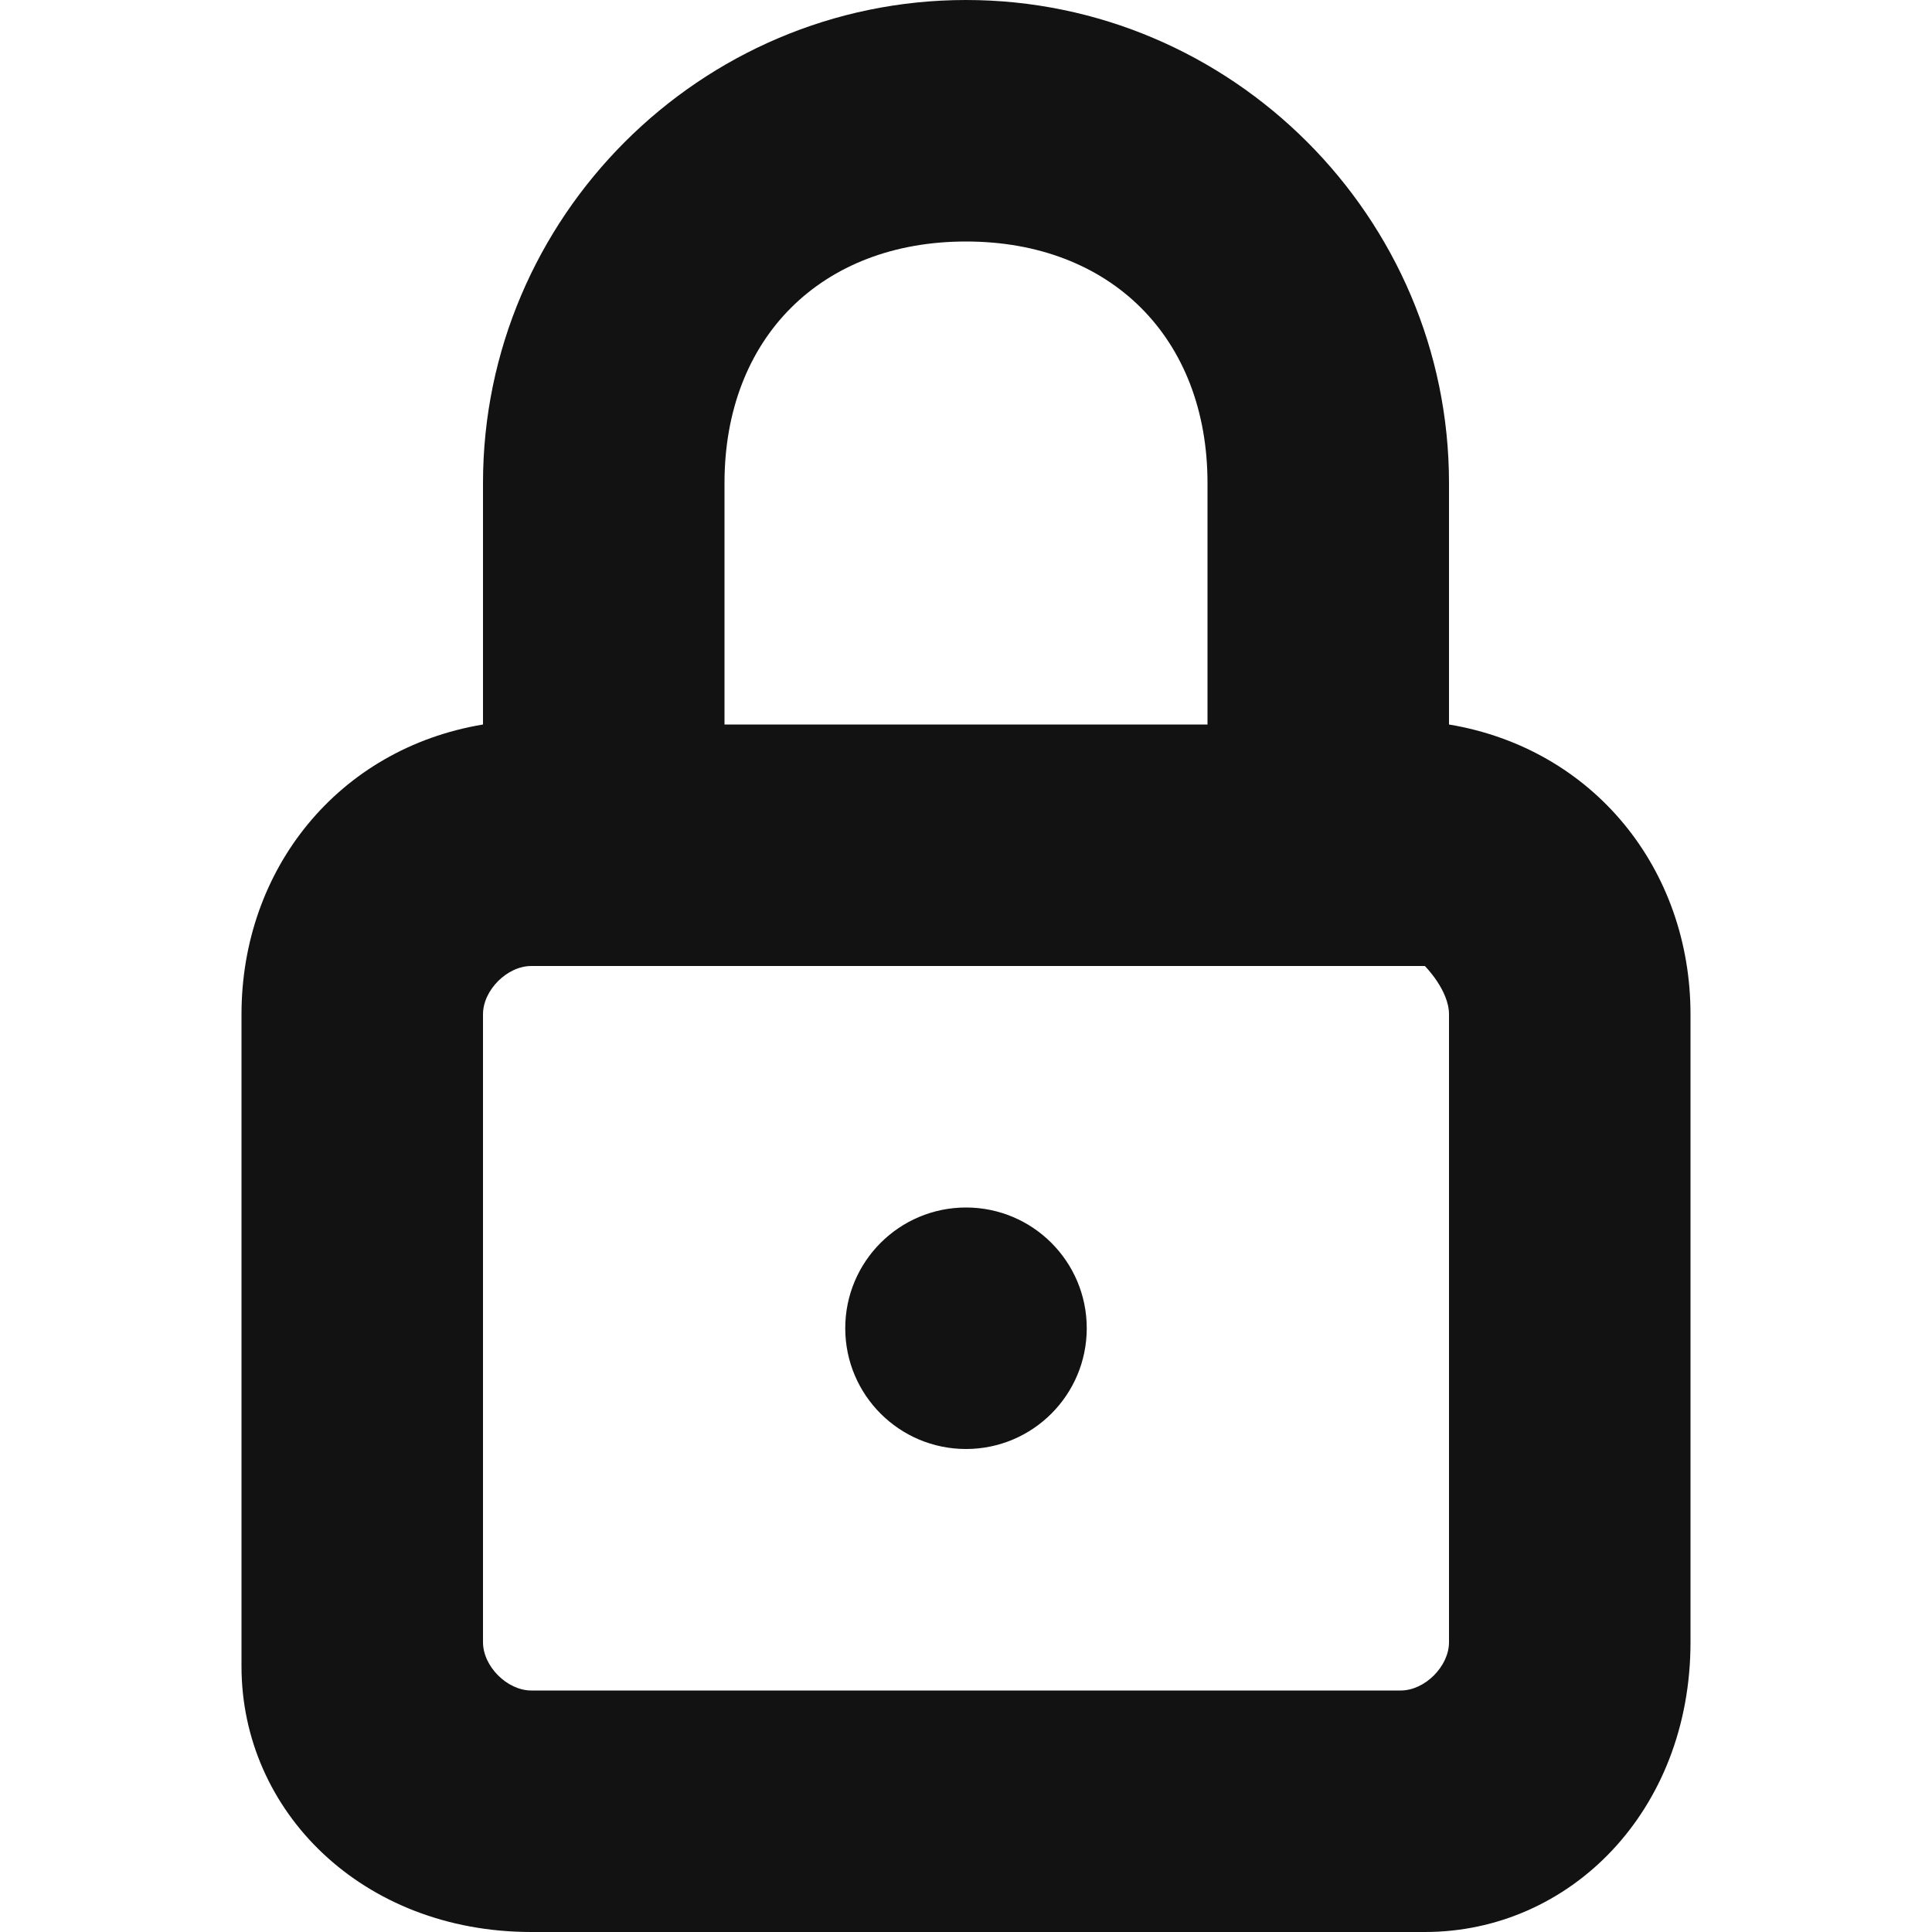 <?xml version="1.0" encoding="utf-8"?>
<!-- Generator: Adobe Illustrator 23.0.2, SVG Export Plug-In . SVG Version: 6.00 Build 0)  -->
<svg version="1.1" id="Layer_1" xmlns="http://www.w3.org/2000/svg" xmlns:xlink="http://www.w3.org/1999/xlink" x="0px" y="0px"
	 viewBox="0 0 8 8" style="enable-background:new 0 0 8 8;" xml:space="preserve">
<style type="text/css">
	.st0{fill-rule:evenodd;clip-rule:evenodd;fill:#121212;}
</style>
<g>
	<path class="st0" d="M6,3V2c0-1.1-0.9-2-2-2S2,0.9,2,2v1C1.4,3.1,1,3.6,1,4.2v2.7C1,7.5,1.5,8,2.2,8h3.7C6.5,8,7,7.5,7,6.8V4.2
		C7,3.6,6.6,3.1,6,3z M3,2c0-0.6,0.4-1,1-1s1,0.4,1,1v1H3V2z M6,6.8C6,6.9,5.9,7,5.8,7H2.2C2.1,7,2,6.9,2,6.8V4.2C2,4.1,2.1,4,2.2,4
		h3.7C5.9,4,6,4.1,6,4.2V6.8z"/>
	<circle class="st0" cx="4" cy="5.5" r="0.5"/>
</g>
</svg>
